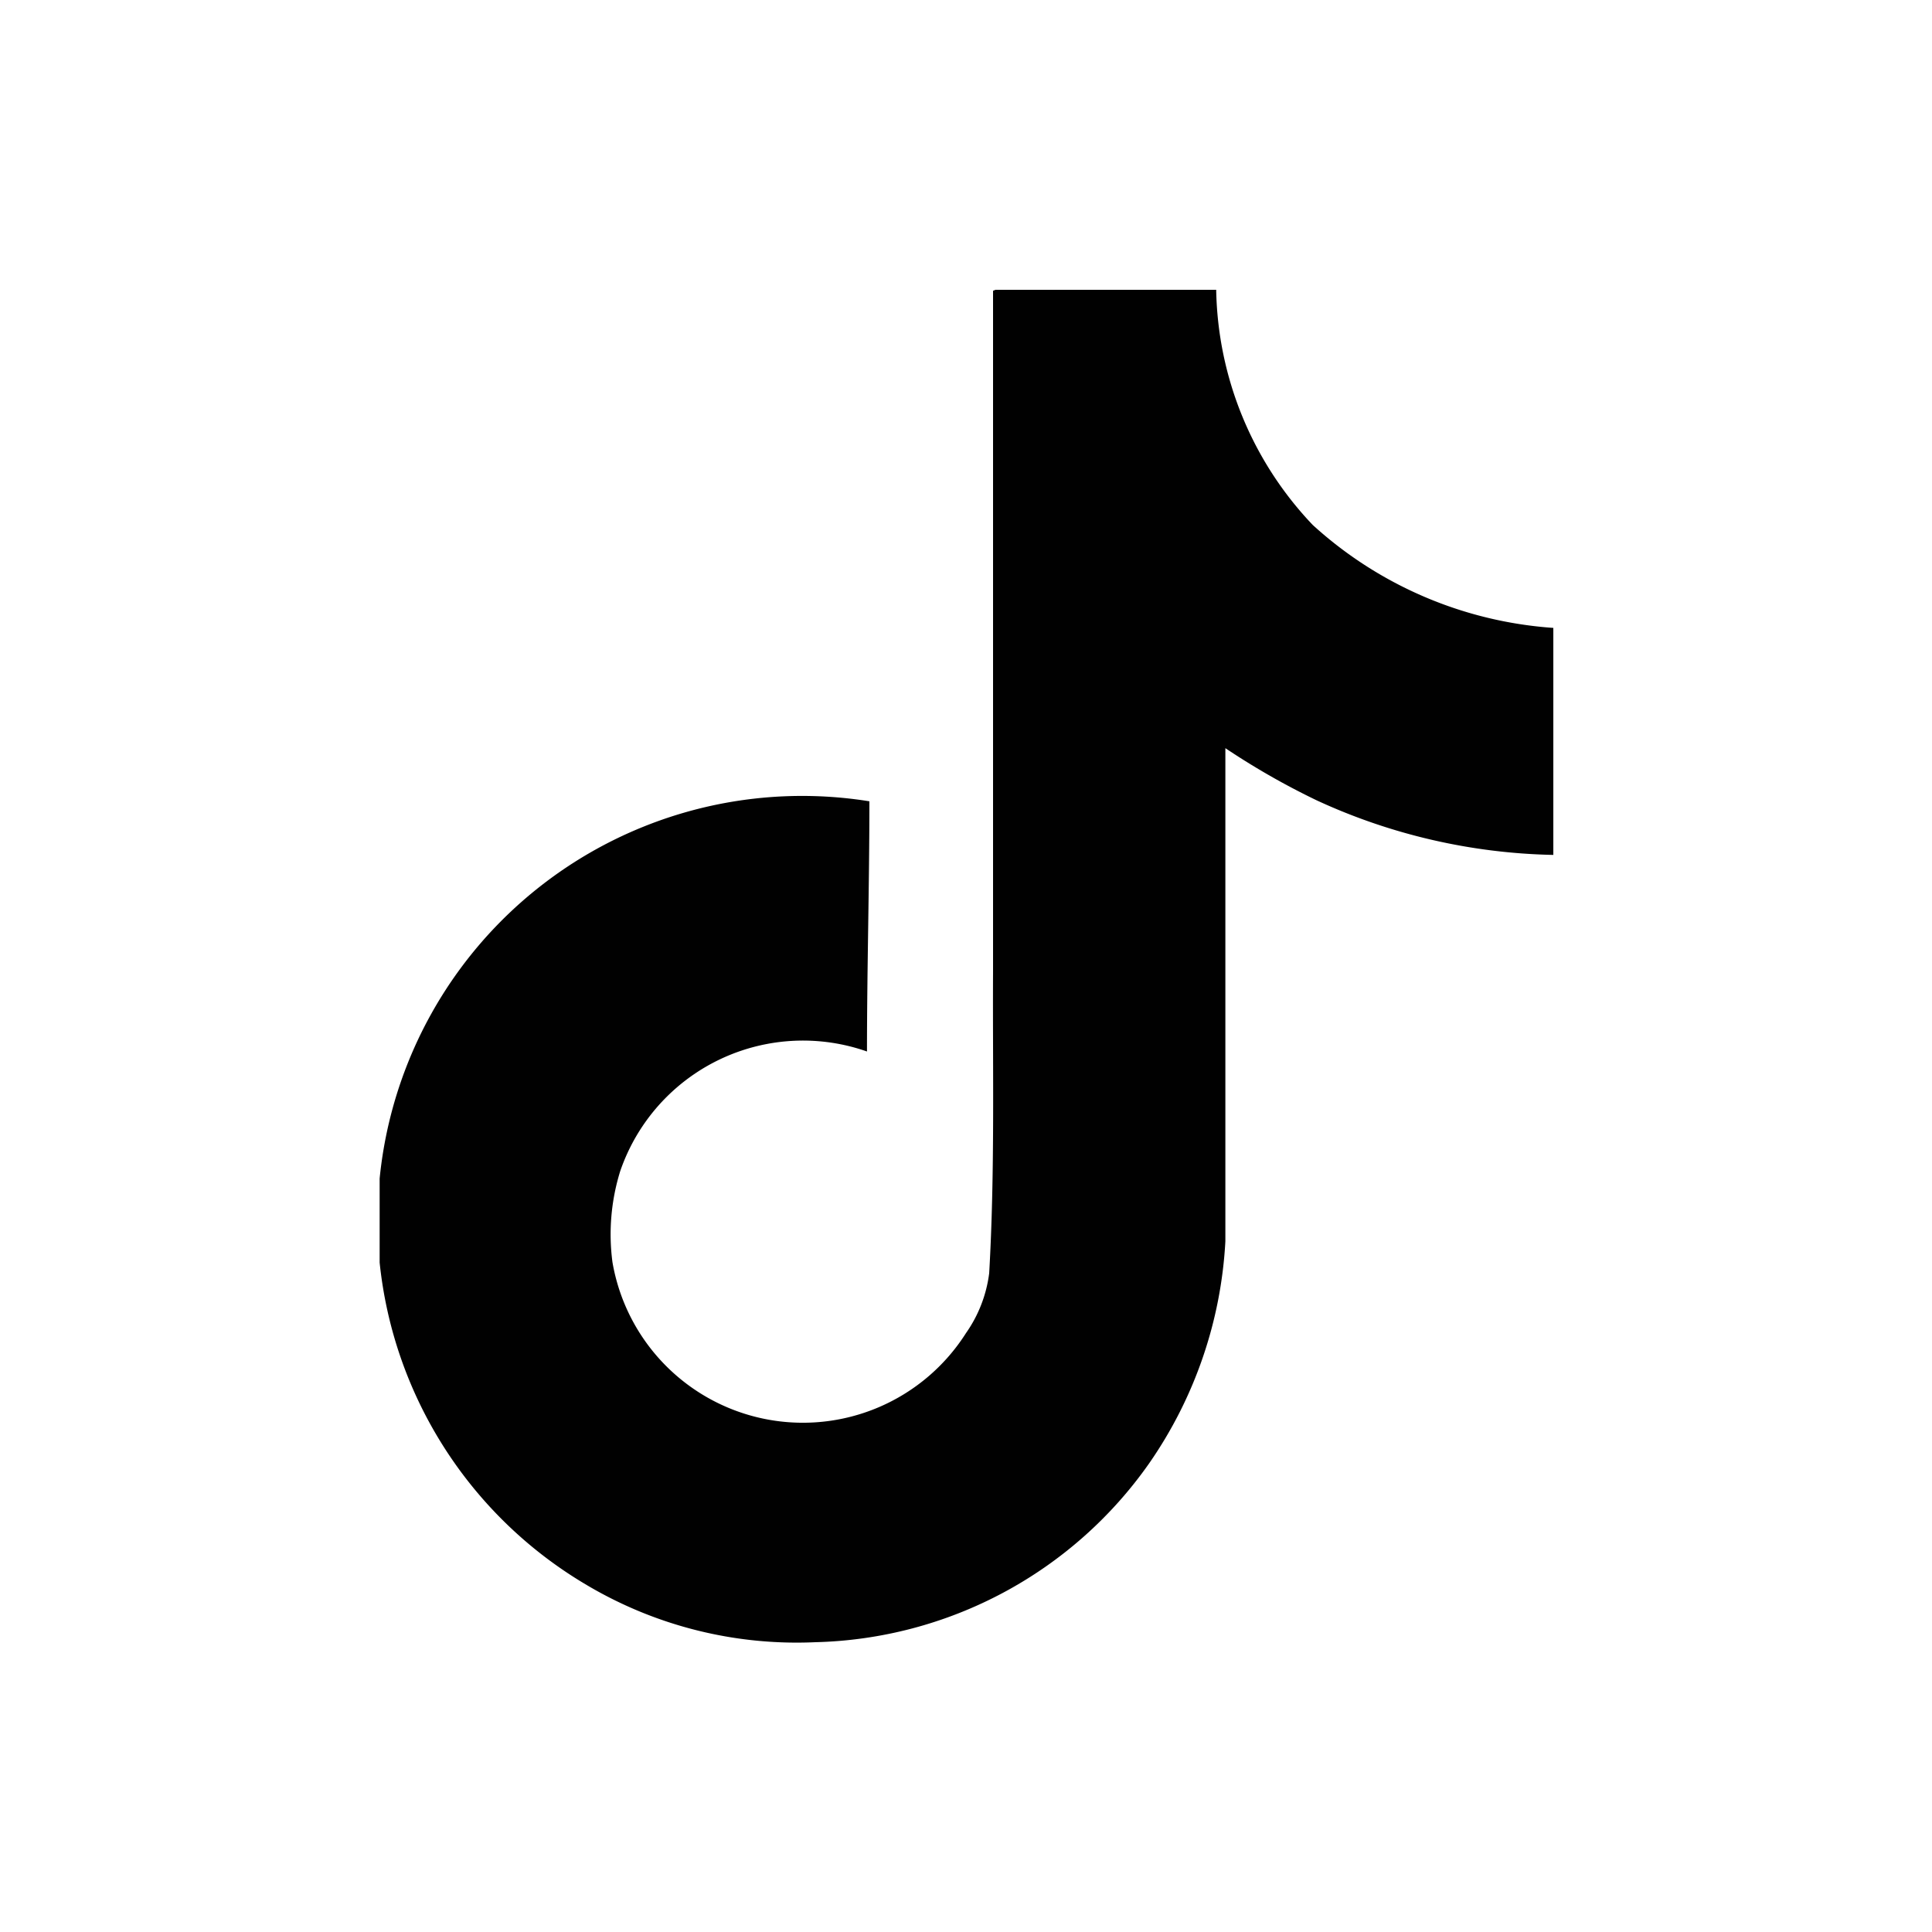 <svg xmlns="http://www.w3.org/2000/svg" viewBox="0 0 40 40"><g class="color1"><path d="M20.61,6c1.53,0,3.05,0,4.57,0a7.24,7.24,0,0,0,2,4.87A8.24,8.24,0,0,0,32.16,13v4.7a12.24,12.24,0,0,1-4.9-1.13,15.36,15.36,0,0,1-1.89-1.08c0,3.41,0,6.81,0,10.21a8.89,8.89,0,0,1-1.58,4.6A8.7,8.7,0,0,1,16.88,34a8.52,8.52,0,0,1-4.76-1.2,8.8,8.8,0,0,1-4.26-6.66c0-.59,0-1.17,0-1.74A8.79,8.79,0,0,1,18,16.59c0,1.73-.05,3.46-.05,5.18a4,4,0,0,0-5.11,2.48,4.41,4.41,0,0,0-.16,1.88A4,4,0,0,0,20,27.6a2.75,2.75,0,0,0,.48-1.24c.12-2.09.07-4.17.08-6.25,0-4.71,0-9.4,0-14.09Z" fill="#010101"/></g></svg>